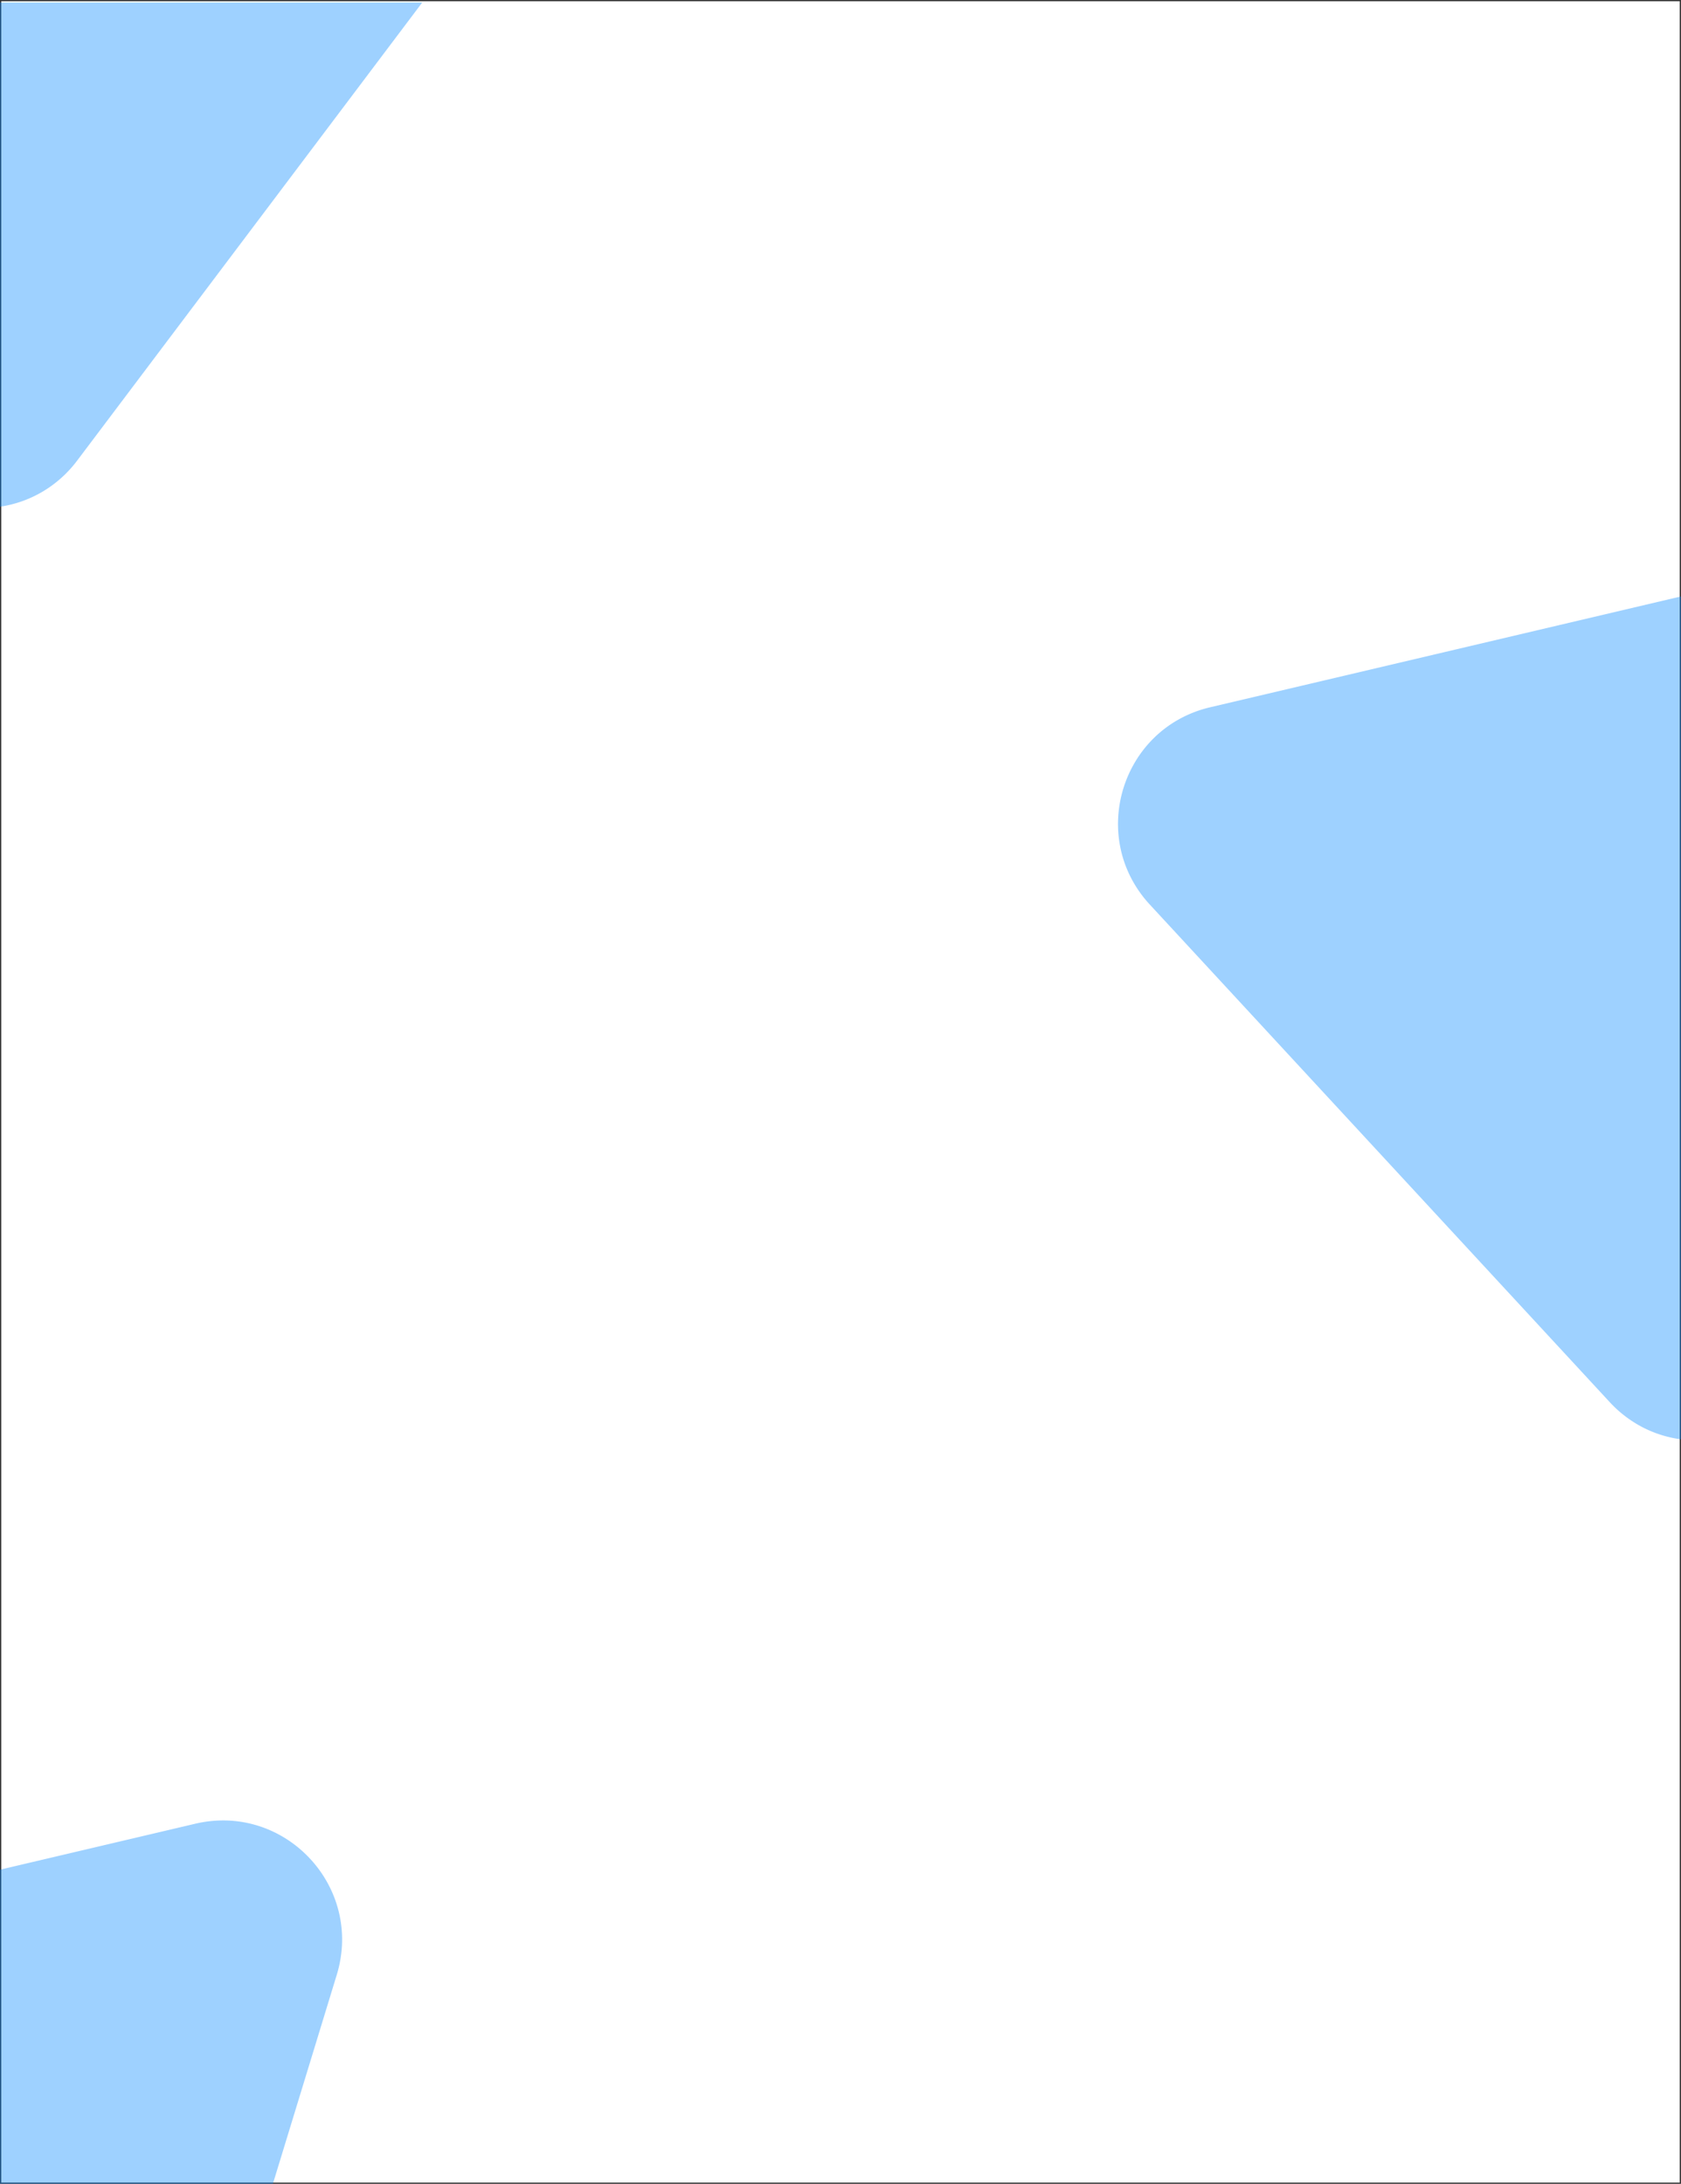 <svg xmlns="http://www.w3.org/2000/svg" width="1366" height="1774" viewBox="0 0 1366 1774">
  <defs>
    <style>
      .cls-1 {
        fill: #fff;
        stroke: #333;
      }

      .cls-2 {
        fill: rgba(0,136,255,0.38);
      }

      .cls-3 {
        stroke: none;
      }

      .cls-4 {
        fill: none;
      }
    </style>
  </defs>
  <g id="Group_443" data-name="Group 443" transform="translate(0 -1325)">
    <g id="Rectangle_389" data-name="Rectangle 389" class="cls-1" transform="translate(0 1325)">
      <rect class="cls-3" width="1366" height="1774"/>
      <rect class="cls-4" x="0.5" y="0.5" width="1365" height="1773"/>
    </g>
    <path id="Subtraction_2" data-name="Subtraction 2" class="cls-2" d="M-3998,5685.073h0a94.922,94.922,0,0,1-30.794-9.582,97.55,97.55,0,0,1-27.25-20.765l-373.6-404.052a98.606,98.606,0,0,1-15.345-21.853,94.93,94.93,0,0,1-8.452-23.813,96.4,96.4,0,0,1-1.939-24.533,98.589,98.589,0,0,1,4.195-24.014,98.616,98.616,0,0,1,9.95-22.254,96.409,96.409,0,0,1,15.327-19.255,94.932,94.932,0,0,1,20.323-15.016,98.614,98.614,0,0,1,24.941-9.536L-3998,5000.351Z" transform="translate(5364 -3190.844)"/>
    <path id="Subtraction_3" data-name="Subtraction 3" class="cls-2" d="M-4563,5419.622h0V5010h343.145l-280.359,372.049a96.946,96.946,0,0,1-28.661,25.62A95.286,95.286,0,0,1-4563,5419.622Z" transform="translate(4563 -3683)"/>
    <path id="Subtraction_5" data-name="Subtraction 5" class="cls-2" d="M-4215.251,4997.174H-4437V4742.006l158.658-37.337a99.277,99.277,0,0,1,22.706-2.668,95.069,95.069,0,0,1,23.042,2.831,95.689,95.689,0,0,1,21.064,8.012,97.927,97.927,0,0,1,18.419,12.482A99.048,99.048,0,0,1-4178,4741.561a97.9,97.9,0,0,1,10.912,18.789,95.736,95.736,0,0,1,6.492,21.021,95.022,95.022,0,0,1,1.451,22.589,99.149,99.149,0,0,1-4.212,23.492l-51.89,169.723Z" transform="translate(4437 -1898.174)"/>
  </g>
</svg>
